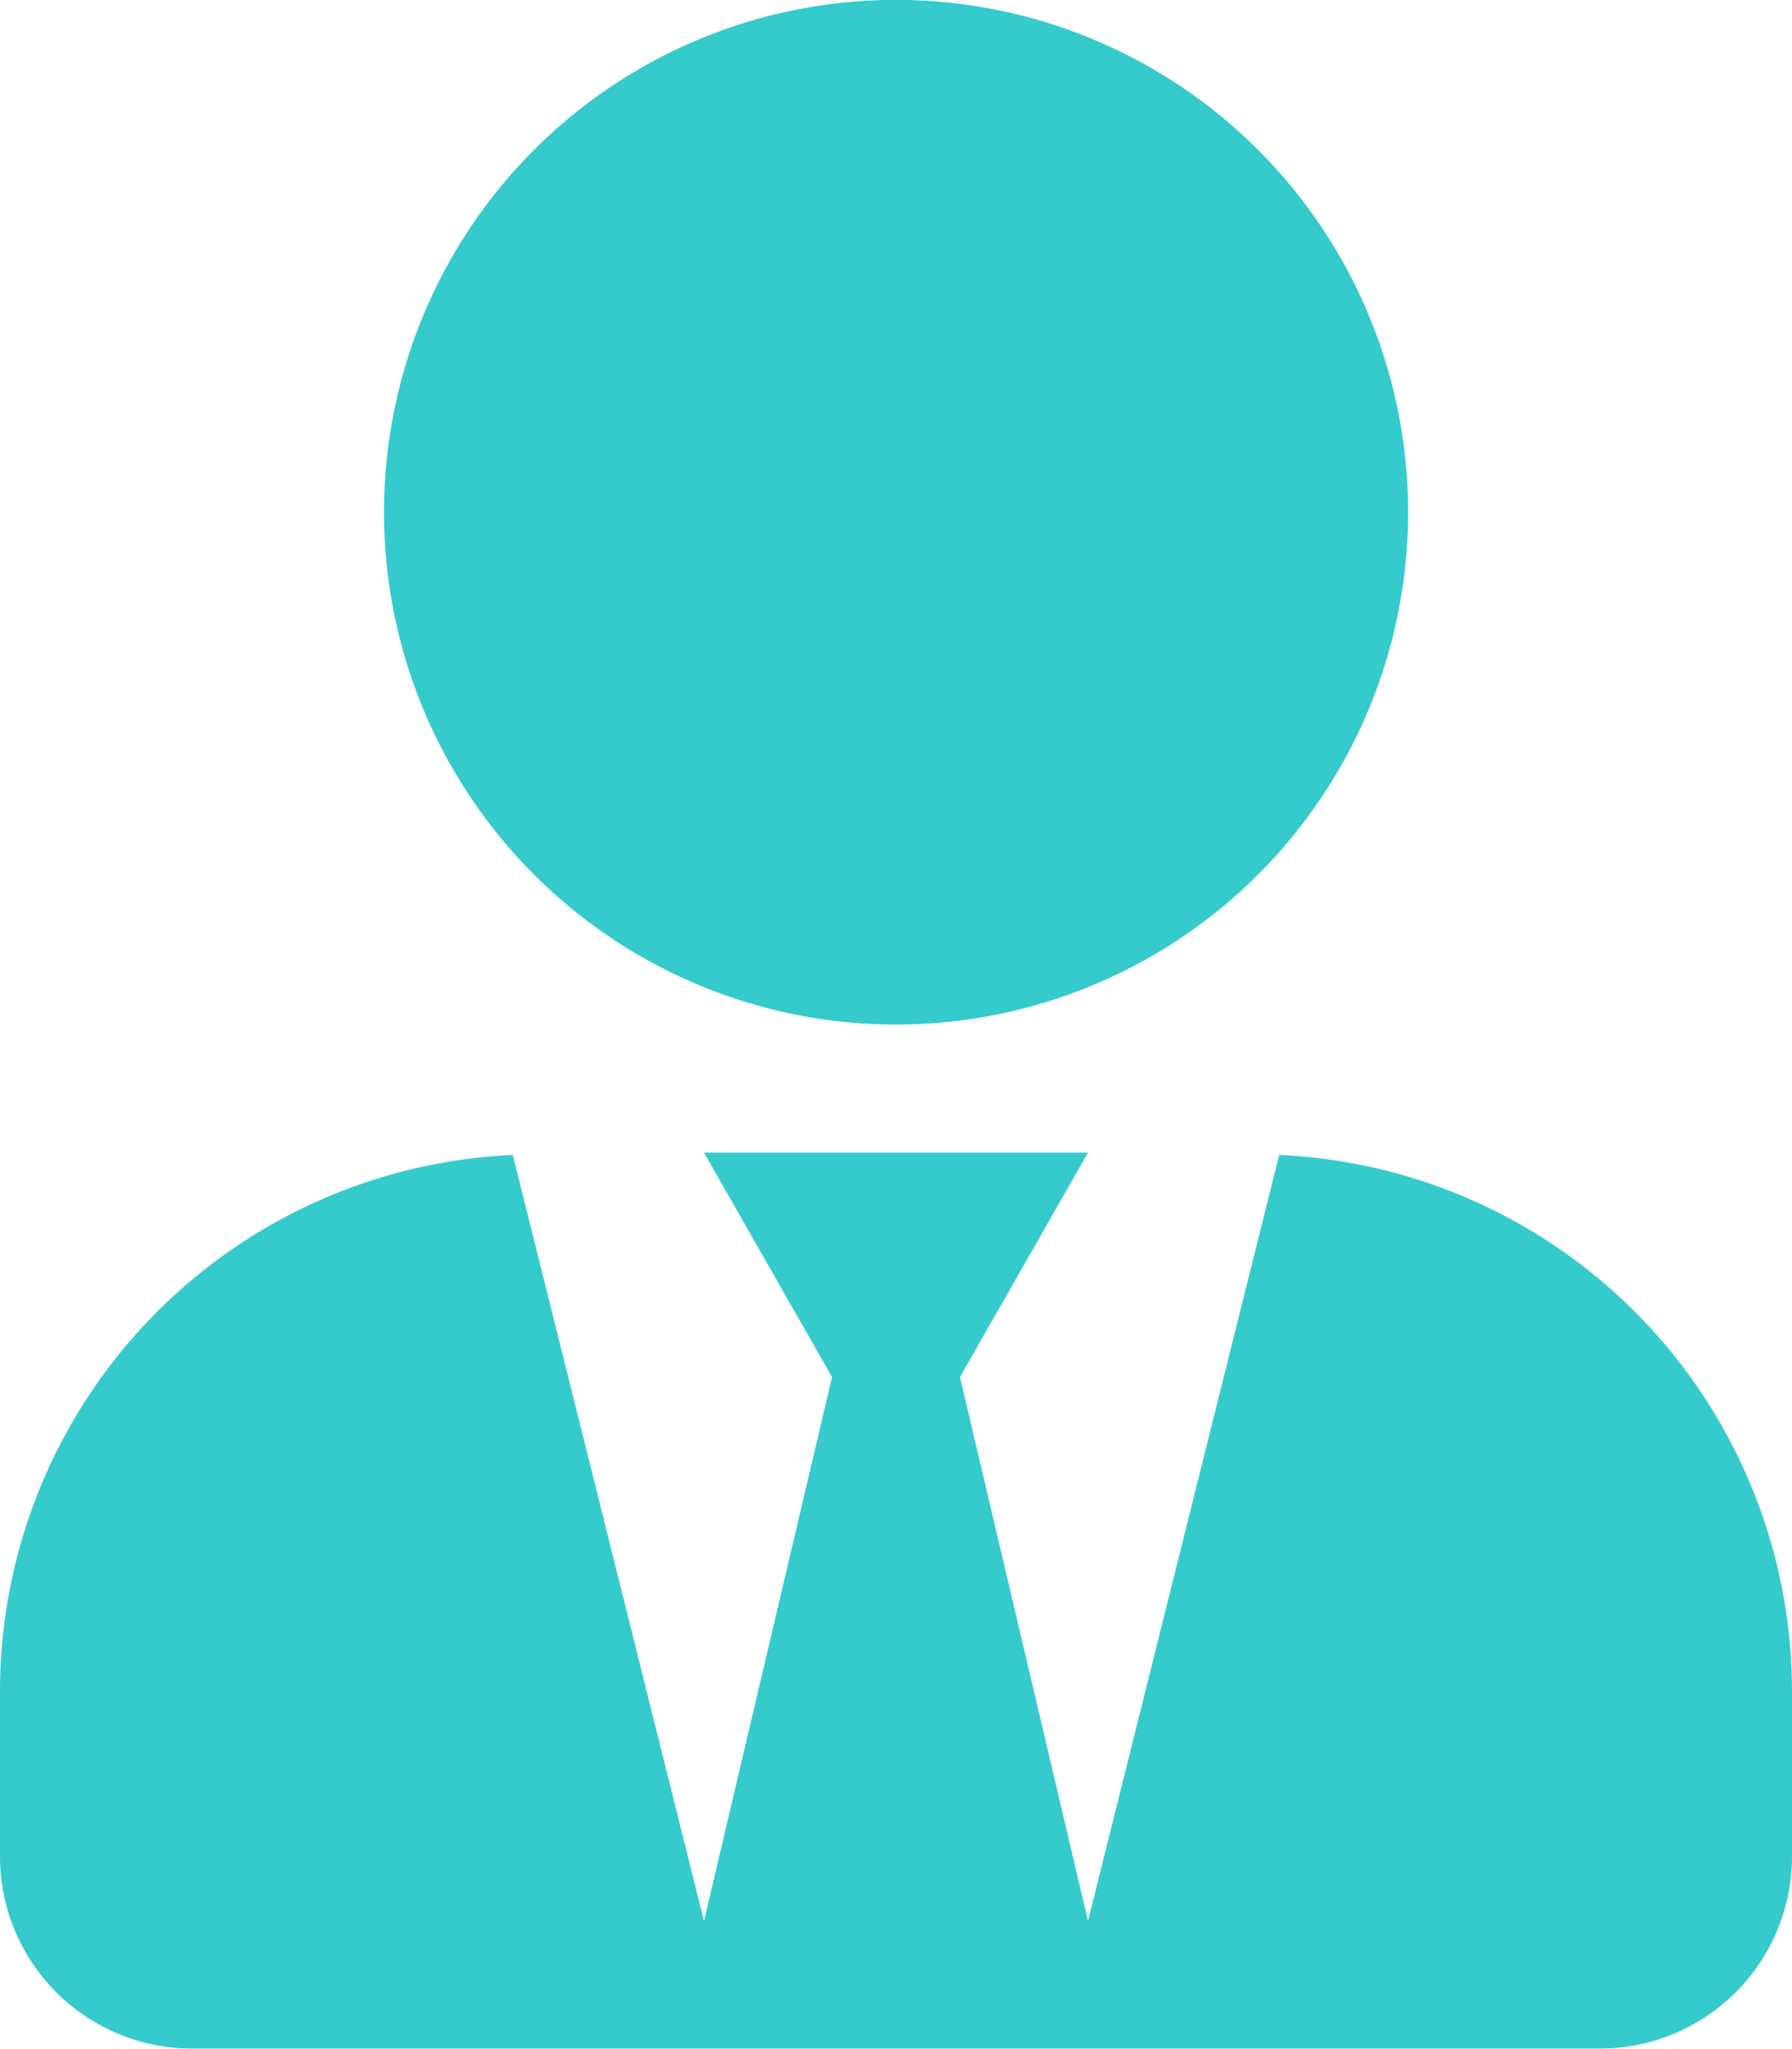 <svg xmlns="http://www.w3.org/2000/svg" width="14.583" height="16.666" viewBox="0 0 14.583 16.666">
  <path id="Icon_awesome-user-tie" data-name="Icon awesome-user-tie" d="M7.292,8.333A4.167,4.167,0,1,0,3.125,4.167,4.166,4.166,0,0,0,7.292,8.333ZM10.41,9.394l-1.556,6.23L7.812,11.2,8.854,9.375H5.729L6.771,11.2,5.729,15.625,4.173,9.394A4.367,4.367,0,0,0,0,13.75V15.1a1.563,1.563,0,0,0,1.562,1.562H13.021A1.563,1.563,0,0,0,14.583,15.1V13.75A4.367,4.367,0,0,0,10.41,9.394Z" fill="#35cbcc"/>
</svg>
